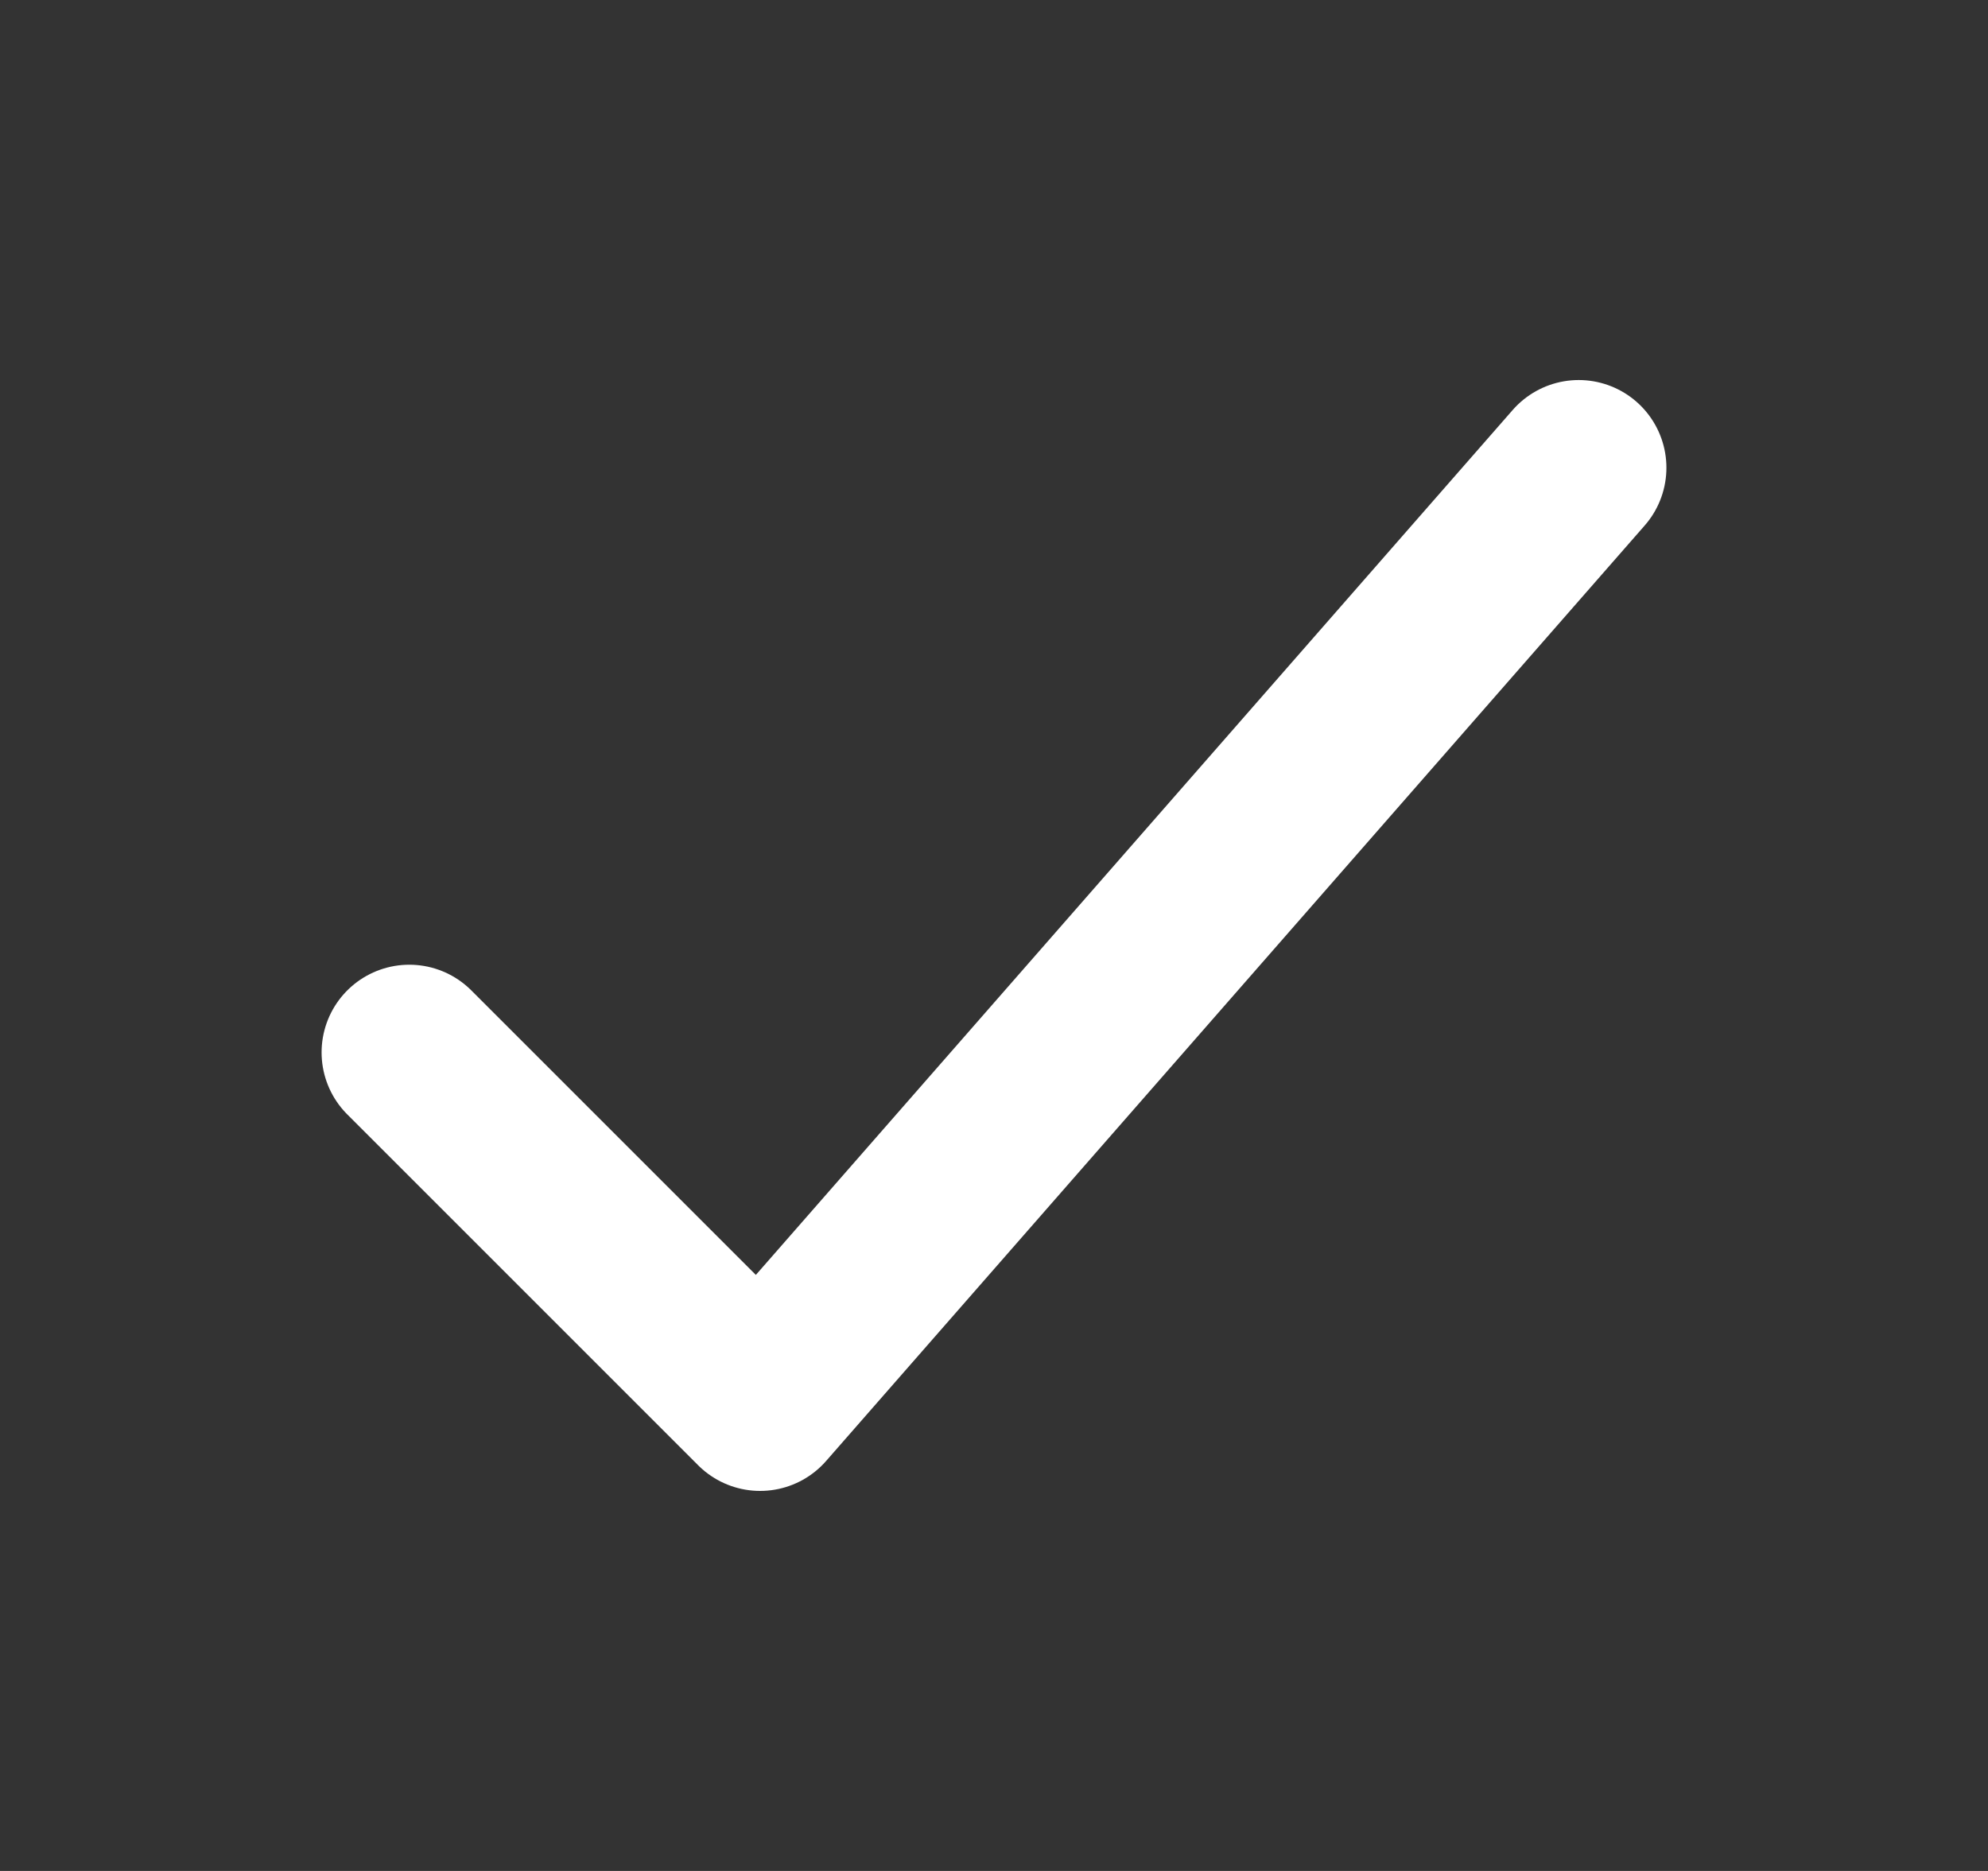 <svg width="17" height="16" viewBox="0 0 17 16" fill="none" xmlns="http://www.w3.org/2000/svg">
<rect x="0" y="0" width="17" height="16" fill="#333333" stroke="none"/>
<path d="M13.5 4L6.5 12L3.5 9" stroke="white" stroke-width="1.5" stroke-linecap="round" stroke-linejoin="round"/>
</svg>
